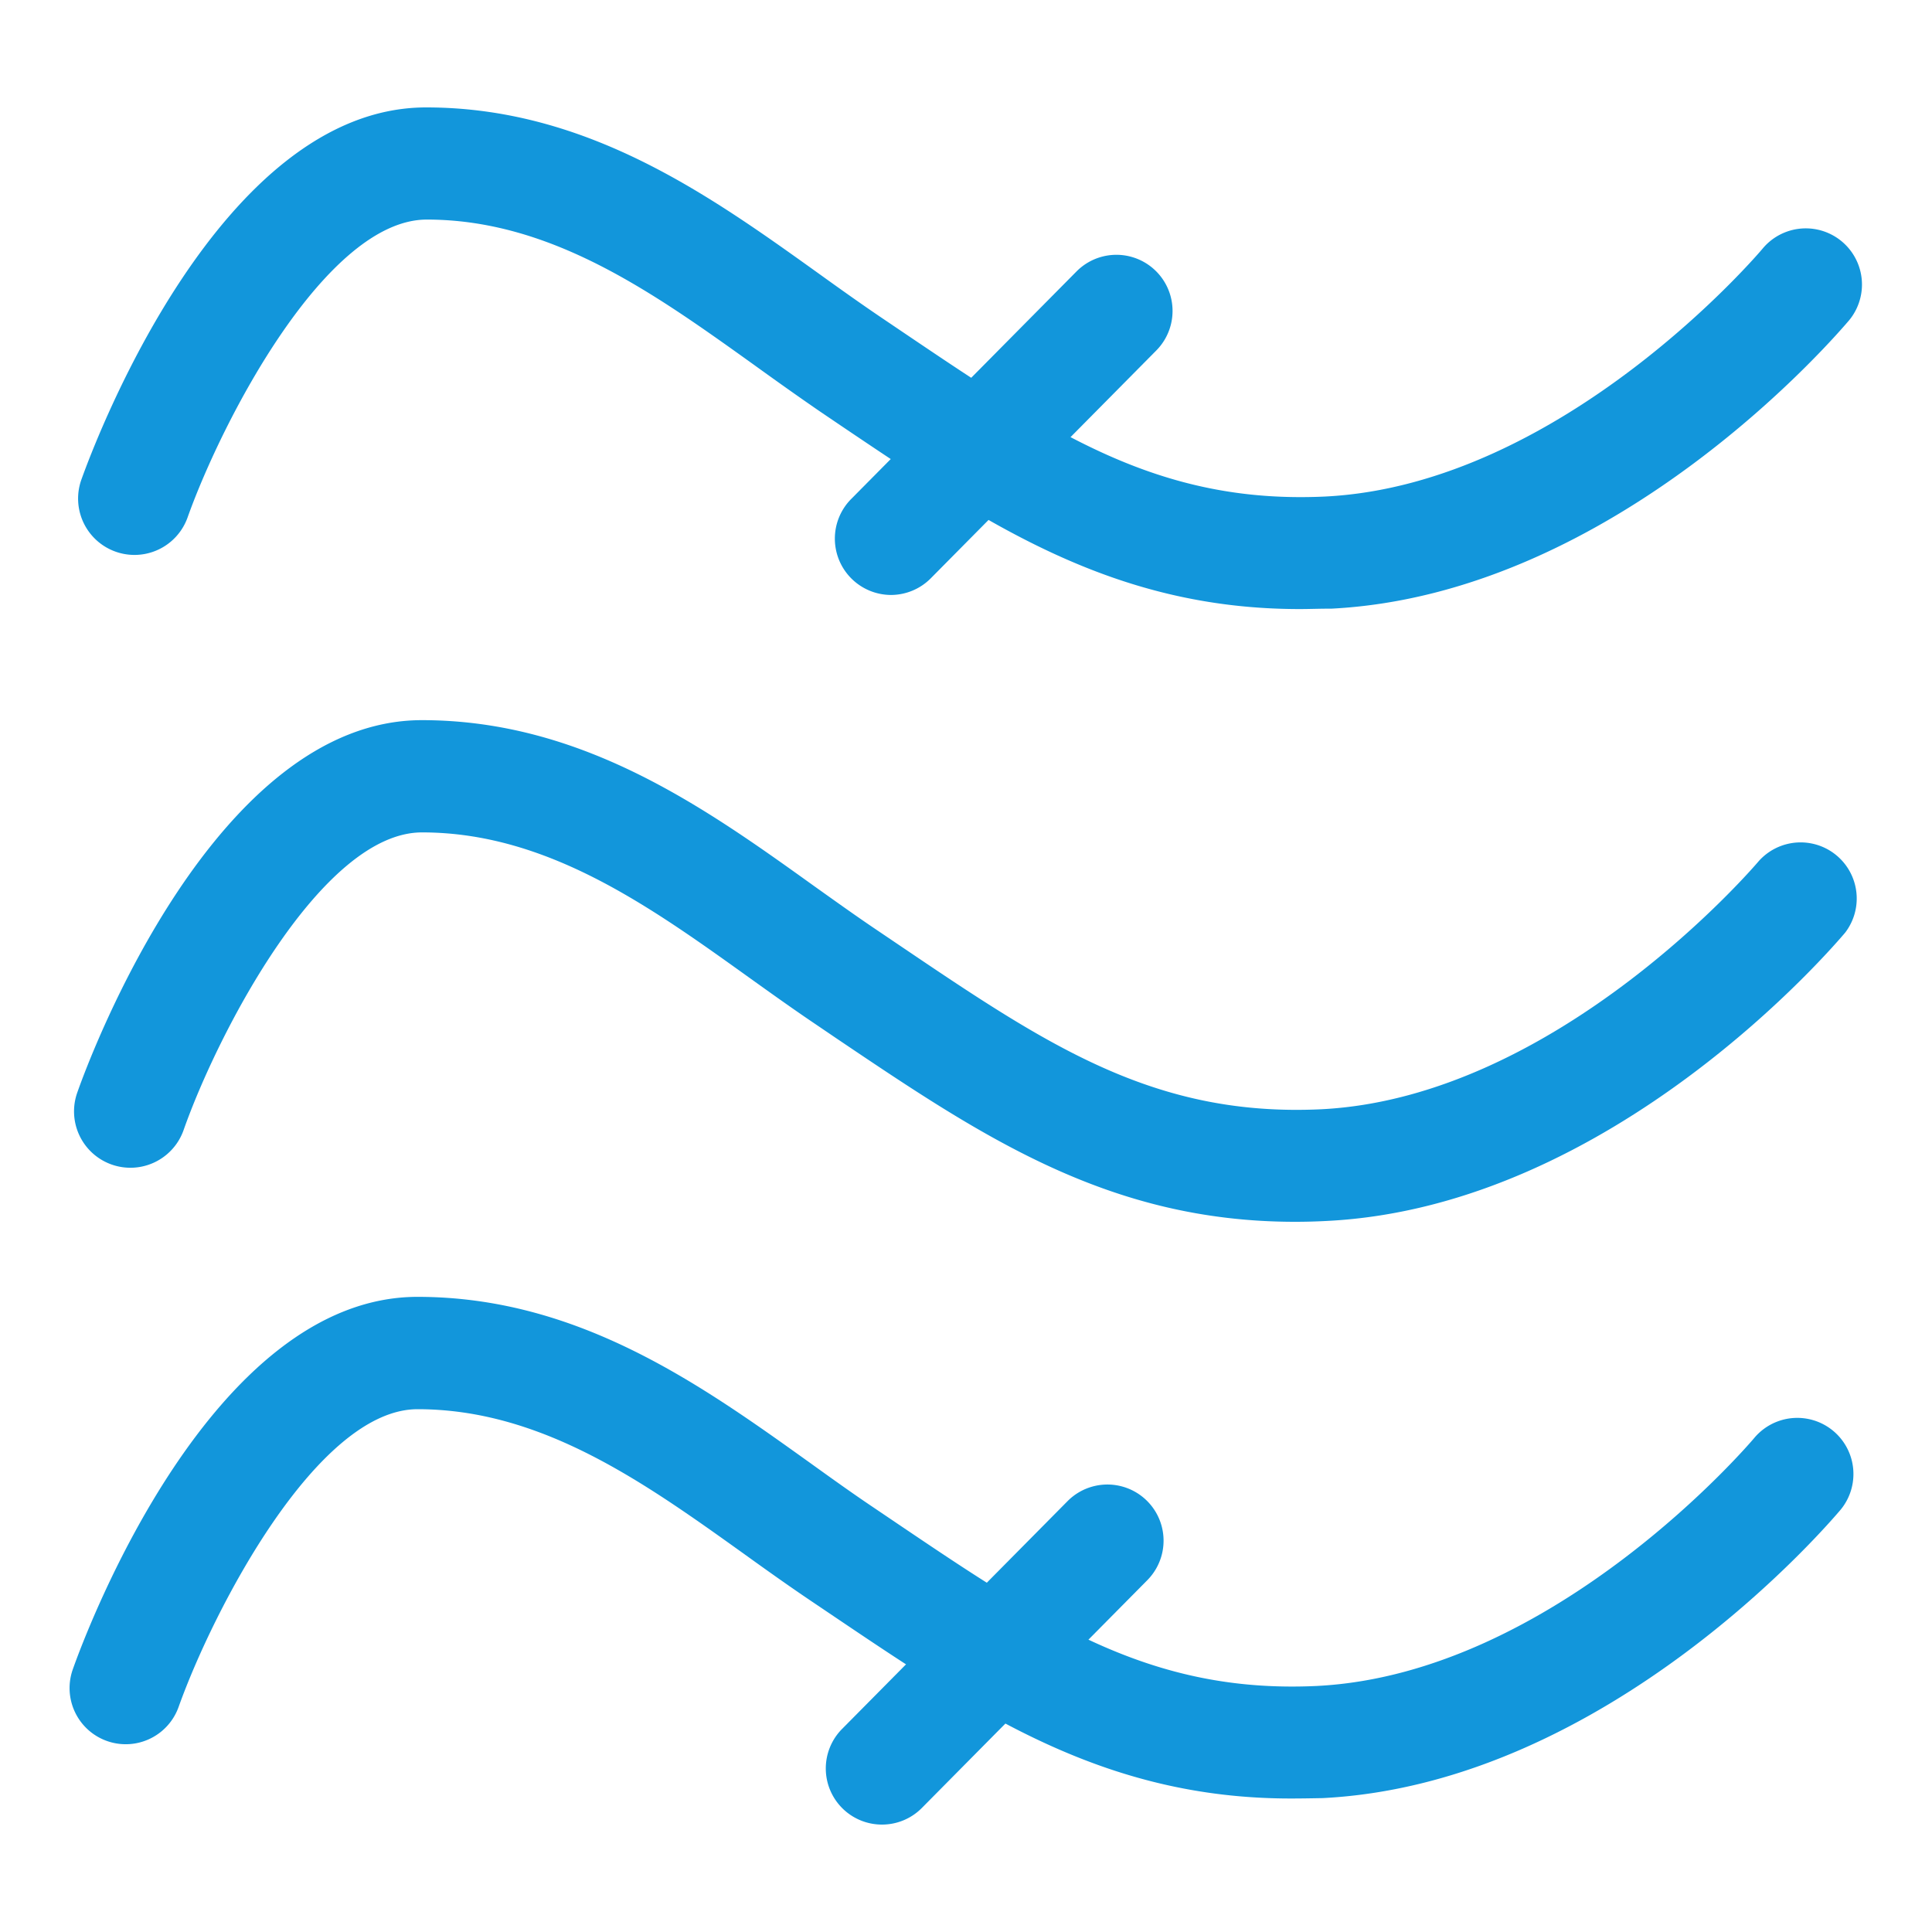 <?xml version="1.0" standalone="no"?><!DOCTYPE svg PUBLIC "-//W3C//DTD SVG 1.1//EN" "http://www.w3.org/Graphics/SVG/1.1/DTD/svg11.dtd"><svg t="1740105108141" class="icon" viewBox="0 0 1024 1024" version="1.1" xmlns="http://www.w3.org/2000/svg" p-id="16988" width="128" height="128" xmlns:xlink="http://www.w3.org/1999/xlink"><path d="M688.845 322.816c-99.021 0-166.144-45.312-243.251-97.28l-11.11-7.526c-11.776-8.09-23.706-16.589-35.123-24.832-52.685-37.734-107.11-76.8-173.158-76.8-53.299 0.051-108.442 106.394-126.771 157.85a29.747 29.747 0 1 1-56.32-19.968c7.219-20.173 73.472-197.325 182.733-197.325 85.197 0 150.323 46.643 207.821 87.859 11.674 8.397 22.733 16.282 33.792 23.757l11.213 7.578c78.49 52.992 135.219 91.238 223.795 87.04 126.157-6.4 230.758-130.15 231.782-131.43a29.747 29.747 0 1 1 45.722 38.144c-5.12 5.888-122.624 145.05-274.483 152.73-5.478-0.051-11.11 0.205-16.64 0.205zM686.438 647.578c-99.021 0-166.144-45.363-243.2-97.28L432.077 542.72c-11.776-7.936-23.706-16.486-35.226-24.73-52.634-37.734-107.059-76.8-173.158-76.8C170.496 441.19 115.405 547.482 97.28 599.04a29.747 29.747 0 0 1-56.32-19.968c7.168-20.48 73.472-197.376 182.682-197.376 85.197 0 150.374 46.694 207.821 87.91 11.725 8.346 22.784 16.282 33.843 23.706l11.213 7.578c78.49 53.043 135.168 91.238 223.795 87.04 125.594-6.349 230.707-130.15 231.782-131.43a29.747 29.747 0 0 1 45.824 37.888c-5.12 5.939-122.573 145.05-274.483 152.73q-8.704 0.461-16.998 0.461zM684.083 953.242c-99.021 0-166.144-45.312-243.2-97.28l-11.162-7.526c-11.776-7.936-23.706-16.435-35.226-24.73-52.634-37.683-107.11-76.8-173.158-76.8-53.197 0-108.288 106.291-126.669 157.798a29.747 29.747 0 0 1-56.064-19.968c7.219-20.48 73.472-197.376 182.733-197.376 85.197 0 150.323 46.694 207.821 87.859 11.674 8.397 22.733 16.333 33.792 23.757l11.213 7.578c78.49 52.992 135.219 91.238 223.795 87.04 126.157-6.4 230.758-130.15 231.782-131.379a29.747 29.747 0 1 1 45.722 38.093c-5.12 5.939-122.573 145.05-274.483 152.73-5.734 0.102-11.366 0.205-16.896 0.205z" p-id="16989" fill="#1296db"></path><path d="M472.166 315.341a29.85 29.85 0 0 1-21.146-50.739l119.552-120.73a29.747 29.747 0 1 1 42.291 41.882L493.363 306.483a29.798 29.798 0 0 1-21.197 8.858zM467.456 967.066a29.747 29.747 0 0 1-21.146-50.688l119.501-120.73a29.747 29.747 0 1 1 42.291 41.882l-119.501 120.73a29.696 29.696 0 0 1-21.146 8.806z" p-id="16990" fill="#1296db"></path></svg>